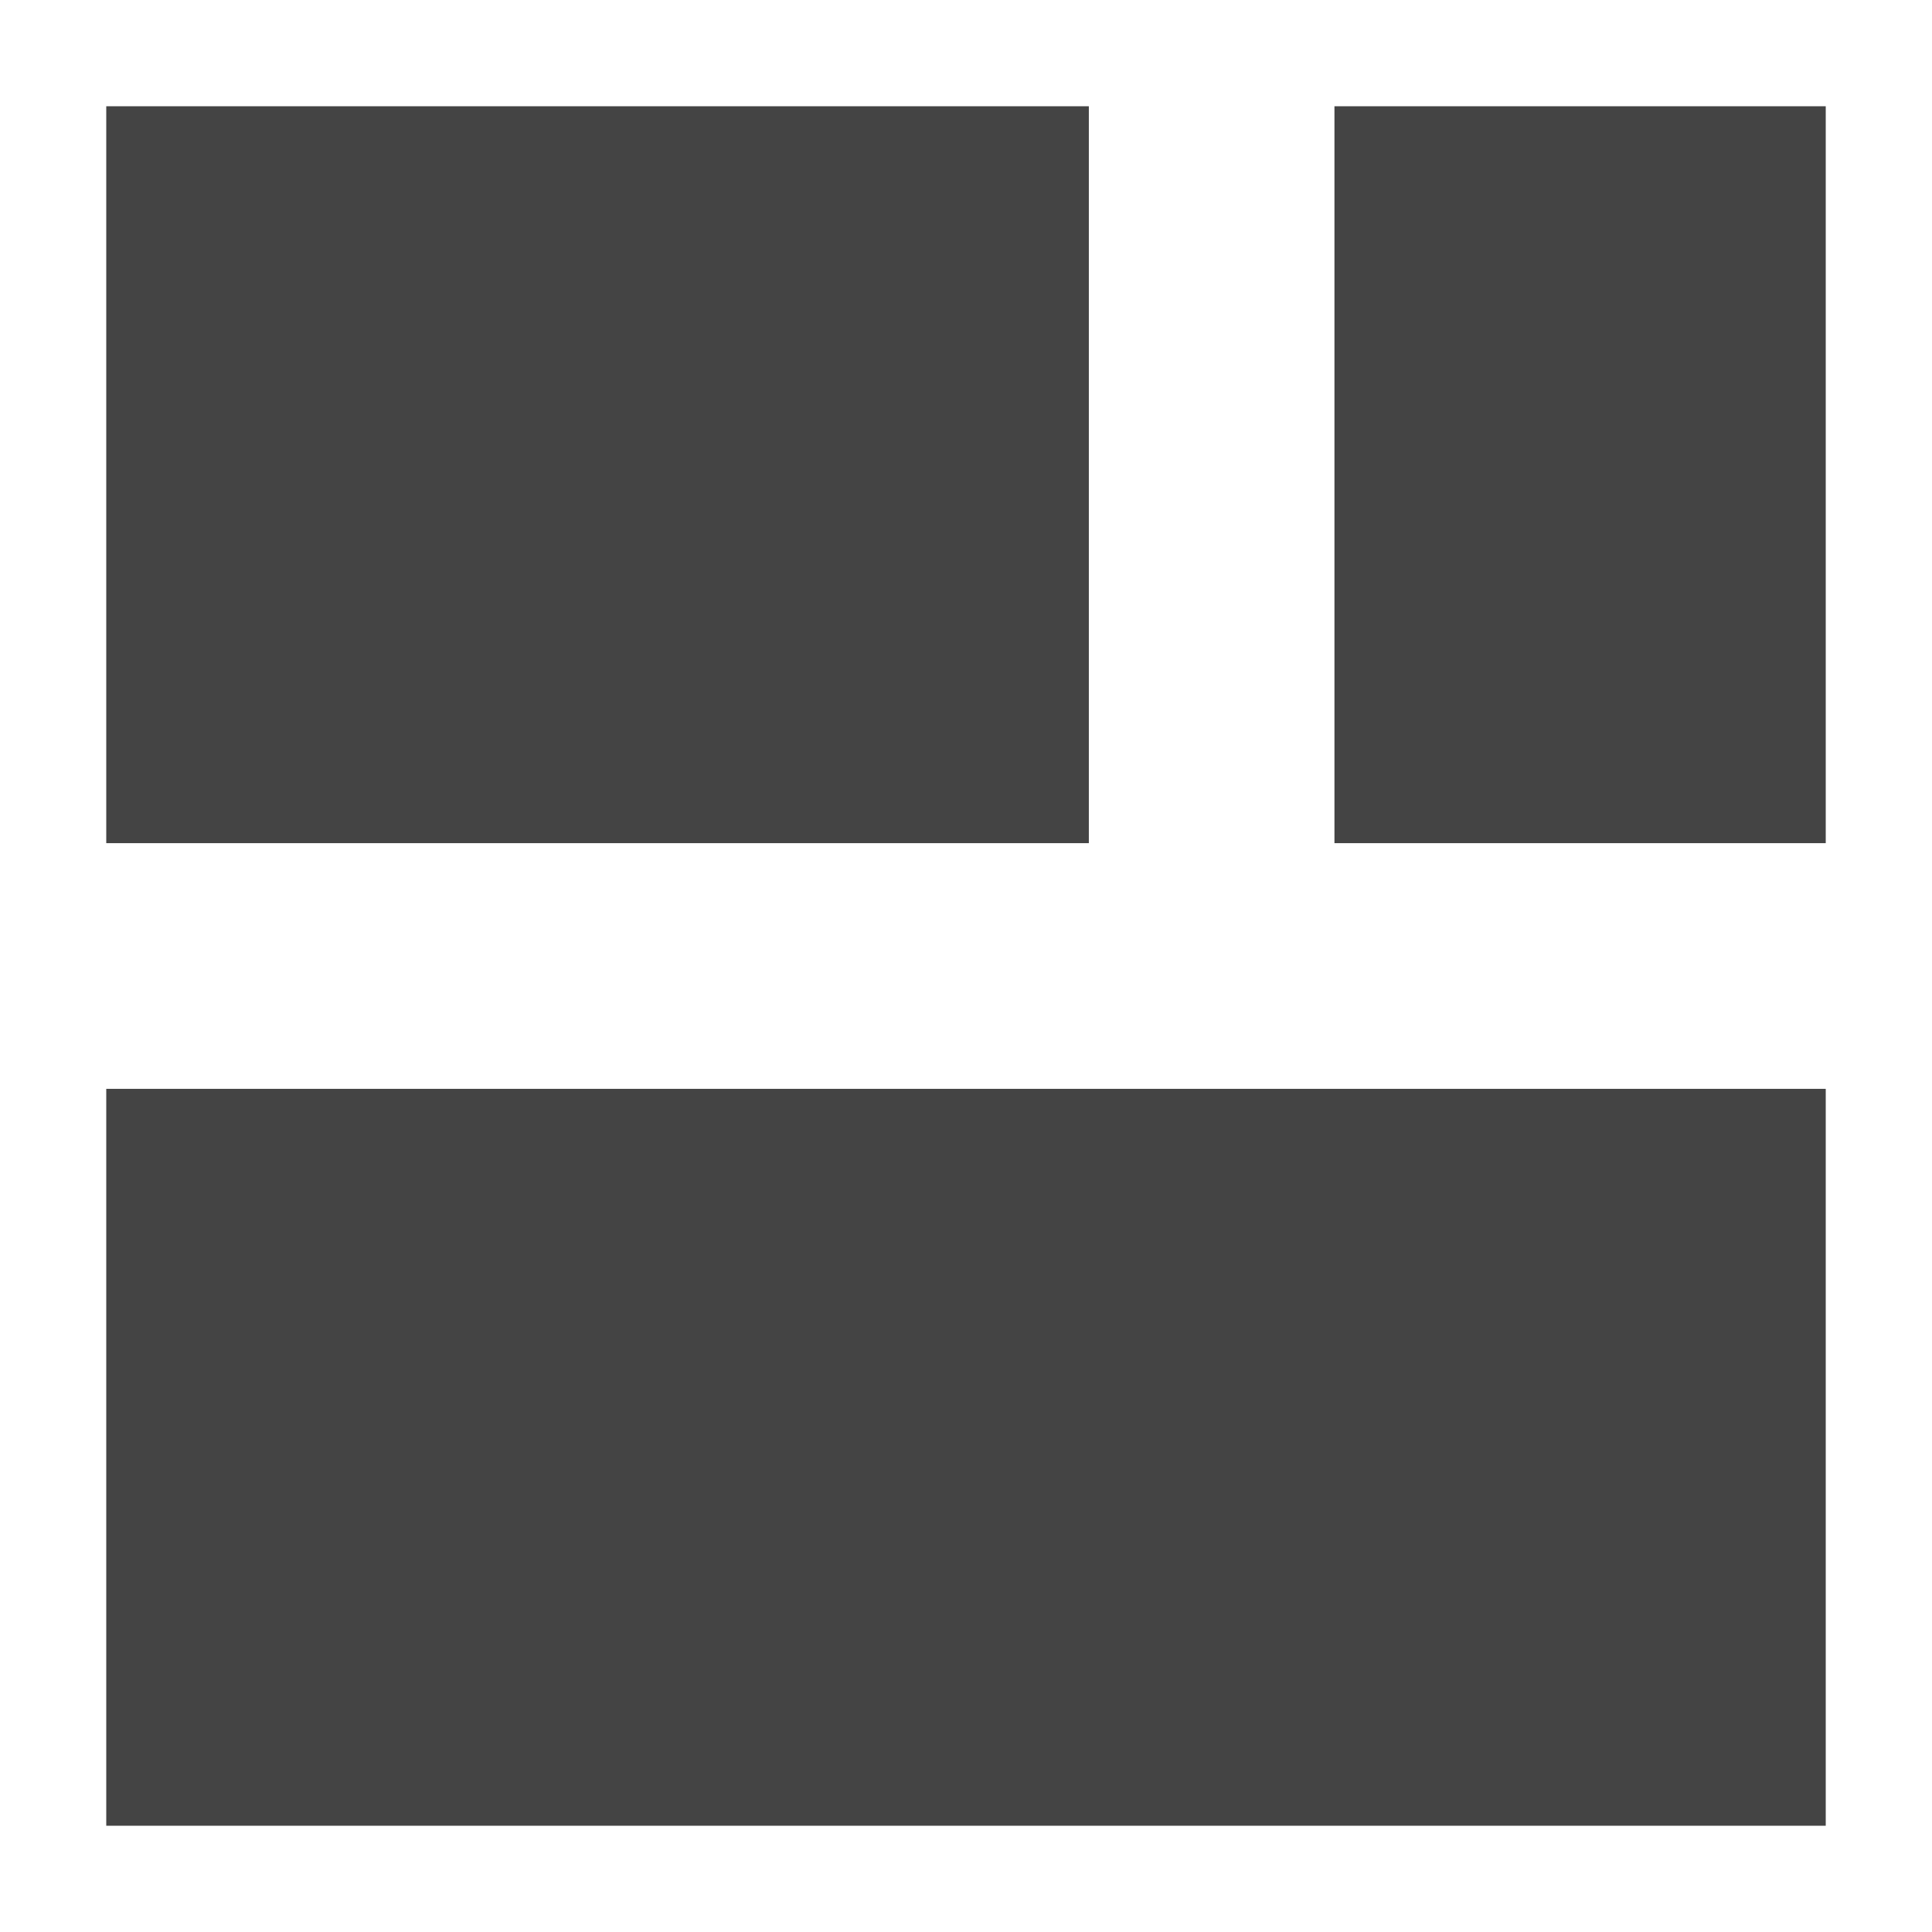 <svg xmlns="http://www.w3.org/2000/svg" xmlns:svg="http://www.w3.org/2000/svg" id="svg7" width="24" height="24" version="1.1" viewBox="0 0 24 24"><defs id="defs3"><style id="current-color-scheme" type="text/css">.ColorScheme-Text{color:#444}</style></defs><path id="path5" d="M 1.32,1.32 V 10.474 H 13.526 V 1.32 Z m 15.257,0 v 9.154 h 6.103 V 1.32 Z M 1.32,13.526 v 9.154 H 22.68 v -9.154 z" class="ColorScheme-Text" style="fill:currentColor;stroke-width:1.526"/></svg>